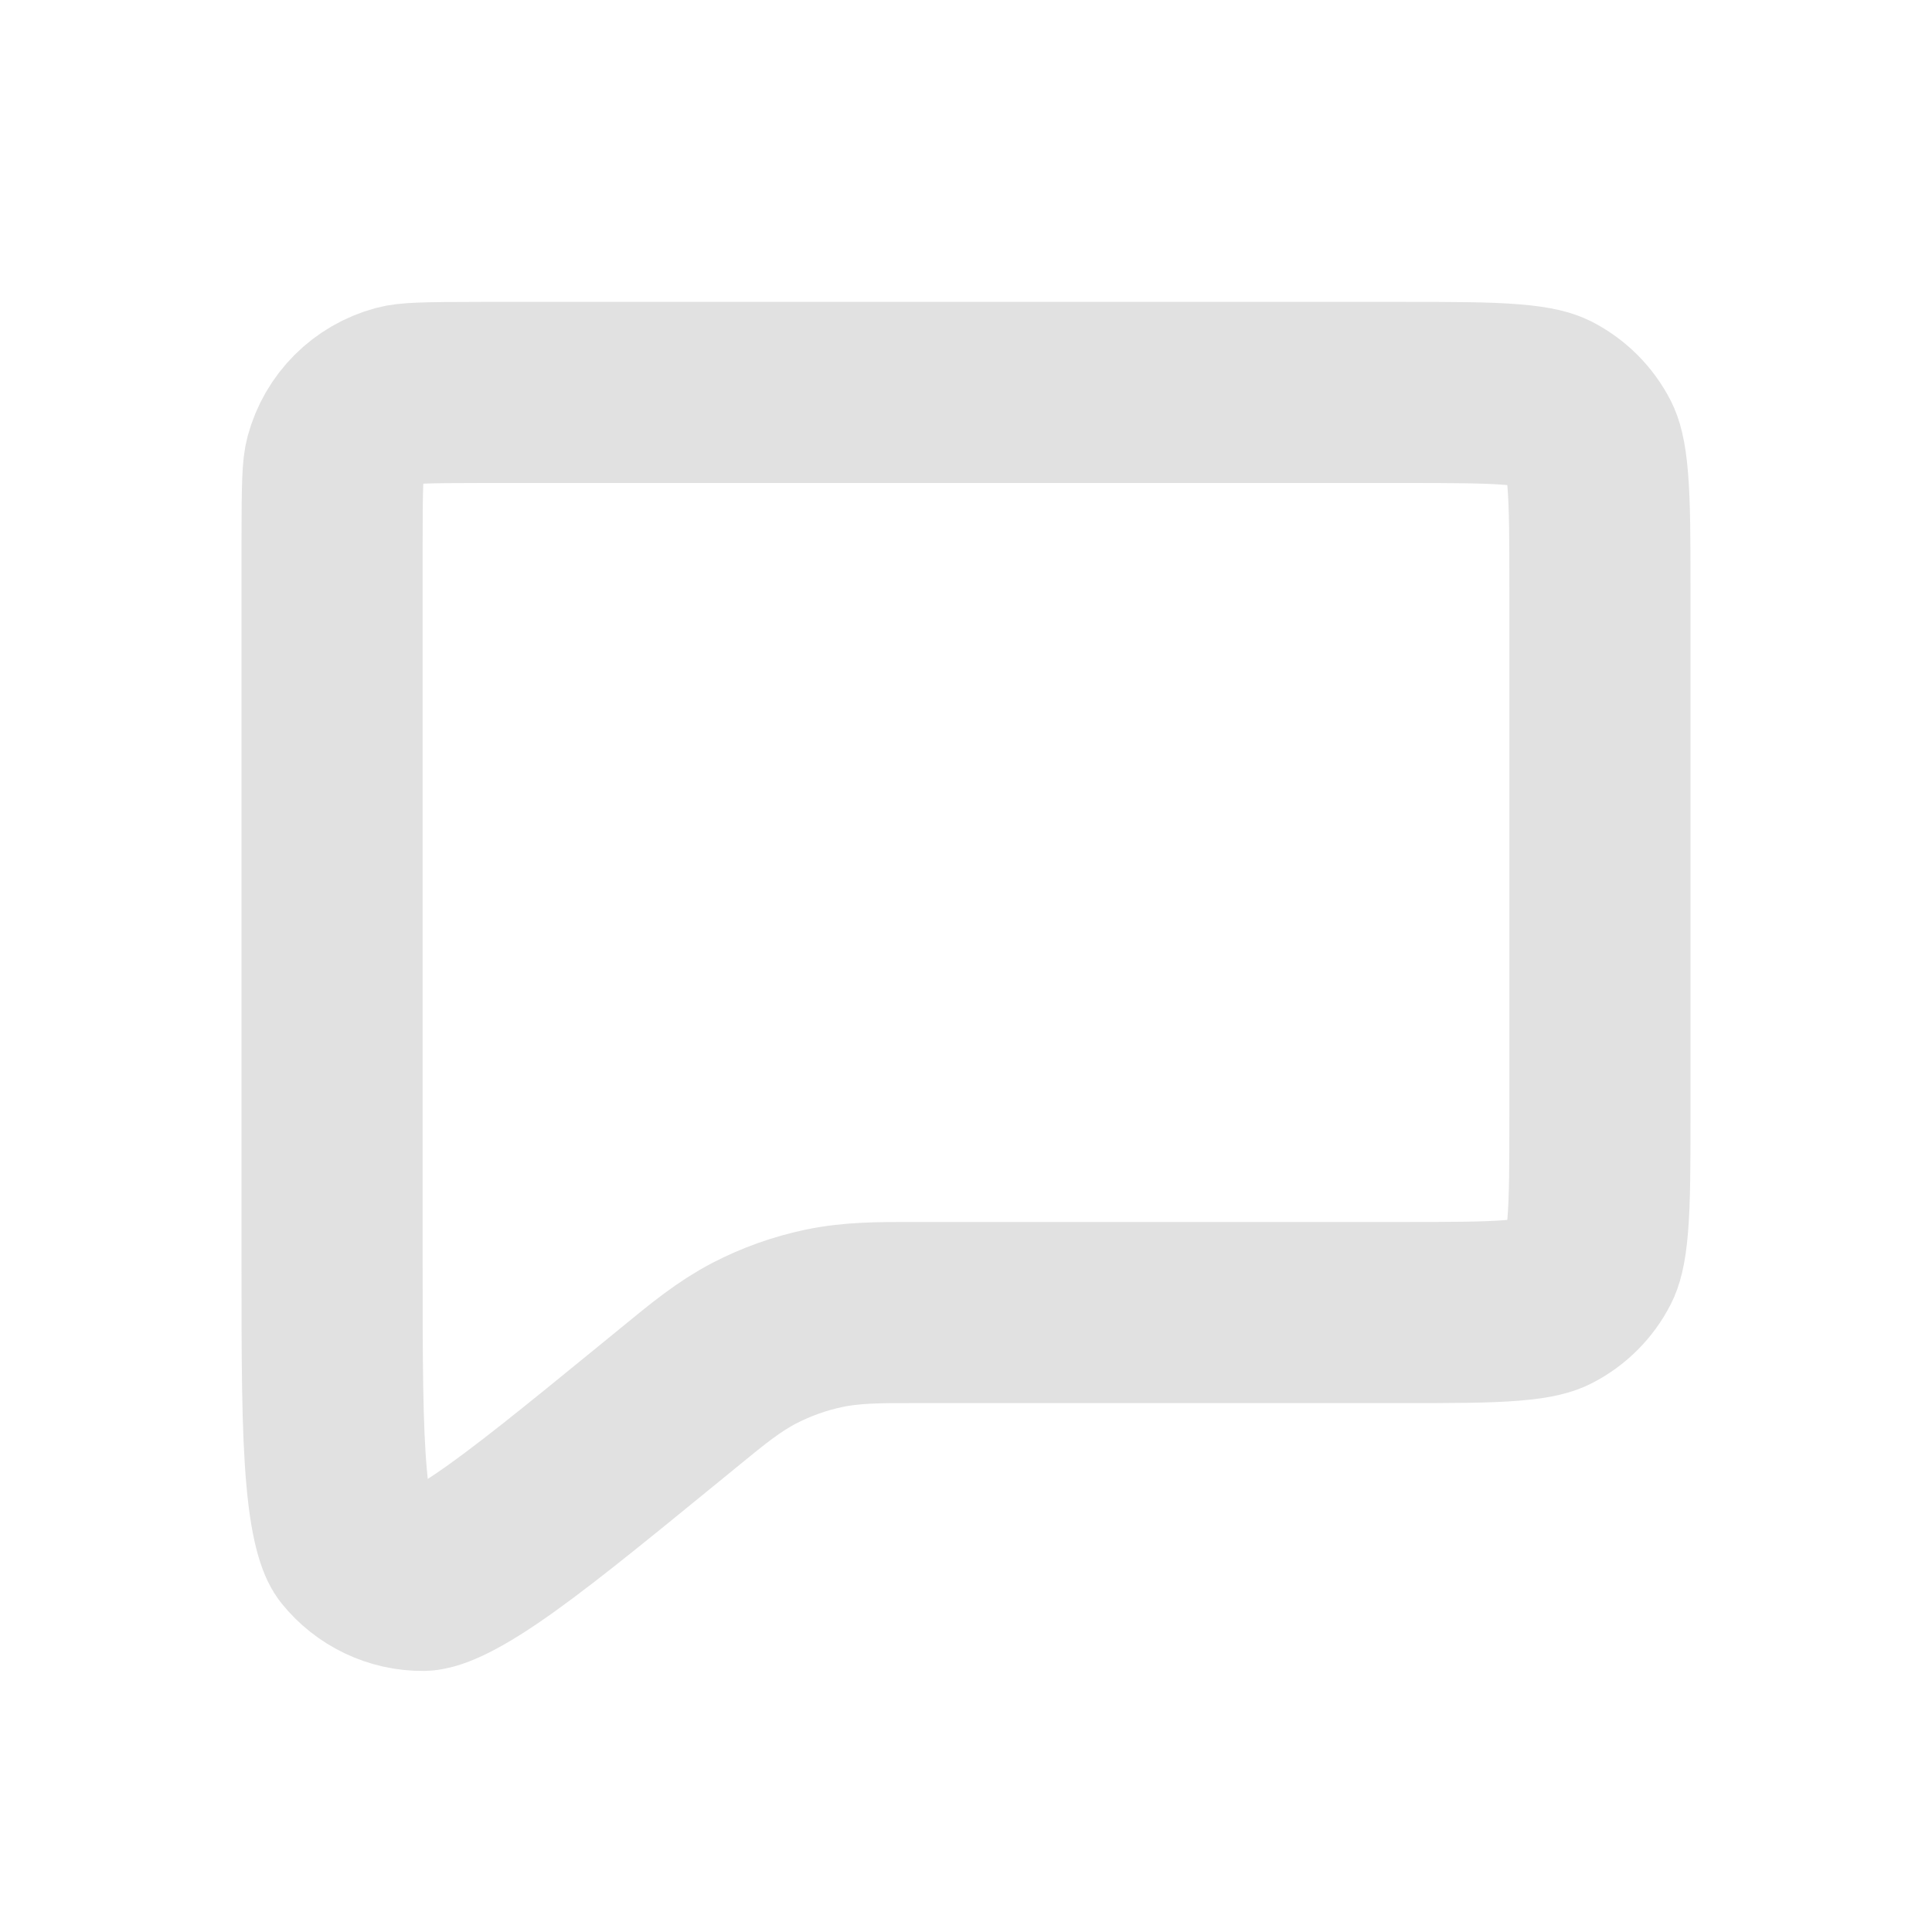 <svg width="32" height="32" viewBox="0 0 32 32" fill="none" xmlns="http://www.w3.org/2000/svg">
<path d="M8 6.5H23.2C24.065 6.5 24.623 6.501 25.048 6.536C25.456 6.569 25.607 6.626 25.681 6.663C25.963 6.807 26.193 7.037 26.337 7.319C26.374 7.393 26.431 7.544 26.464 7.952C26.499 8.377 26.5 8.935 26.5 9.8V18.44C26.5 19.305 26.499 19.863 26.464 20.288C26.431 20.696 26.374 20.847 26.337 20.921C26.193 21.203 25.963 21.433 25.681 21.576C25.607 21.614 25.456 21.671 25.048 21.704C24.623 21.739 24.065 21.74 23.2 21.74H15.211C15.175 21.74 15.139 21.74 15.104 21.74C14.576 21.739 14.11 21.739 13.651 21.835C13.248 21.919 12.859 22.058 12.494 22.247C12.078 22.463 11.718 22.758 11.309 23.093C11.281 23.115 11.254 23.138 11.226 23.161L10.888 23.437C9.612 24.479 8.735 25.193 8.047 25.658C7.335 26.14 7.072 26.175 7.012 26.176C6.553 26.18 6.118 25.973 5.831 25.615C5.793 25.568 5.654 25.343 5.577 24.486C5.501 23.659 5.5 22.528 5.5 20.881V9C5.5 7.973 5.513 7.754 5.551 7.612C5.69 7.094 6.094 6.69 6.612 6.551C6.754 6.513 6.973 6.5 8 6.5Z" stroke="#E1E1E1" stroke-width="3"/>
</svg>
